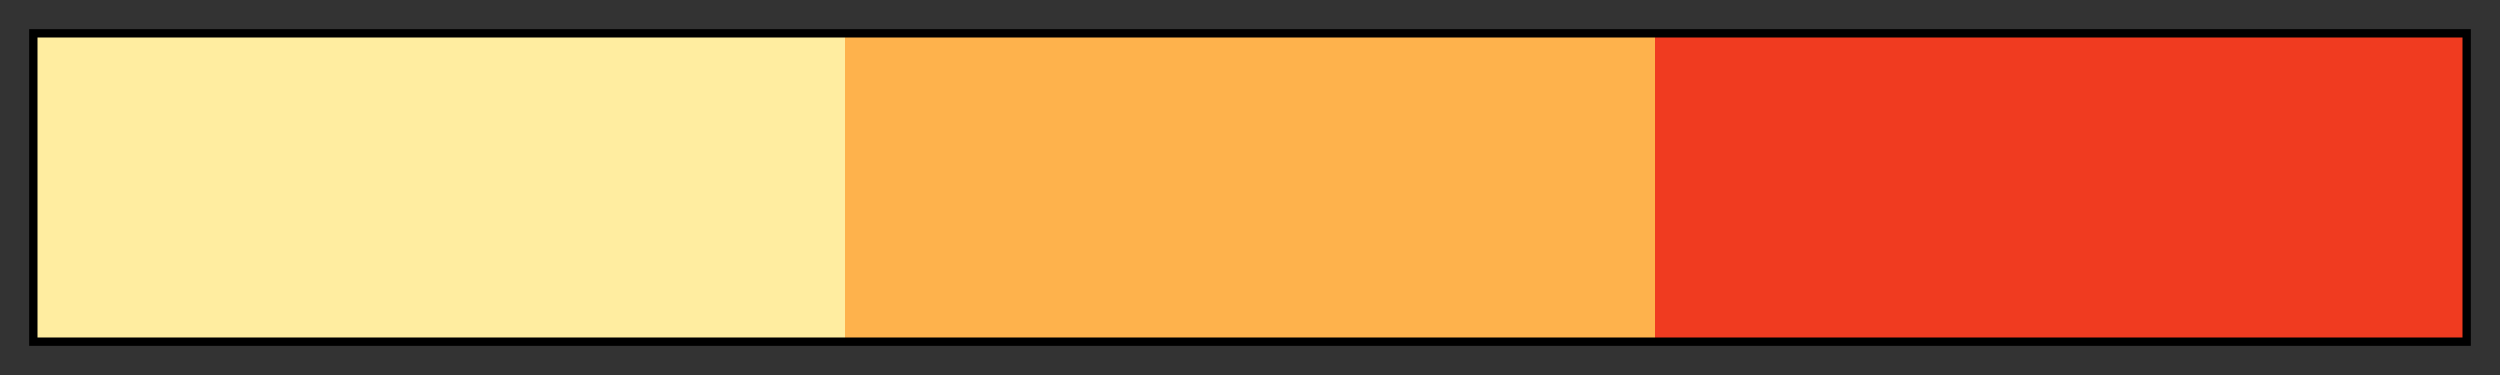 <svg height="45" viewBox="0 0 300 45" width="300" xmlns="http://www.w3.org/2000/svg" xmlns:xlink="http://www.w3.org/1999/xlink"><rect x="0" y="0" width="300" height="45" fill="#333333" stroke="none"/><linearGradient id="a" gradientUnits="objectBoundingBox" spreadMethod="pad" x1="0%" x2="100%" y1="0%" y2="0%"><stop offset="0" stop-color="#ffeda0"/><stop offset=".333" stop-color="#ffeda0"/><stop offset=".333" stop-color="#feb24c"/><stop offset=".667" stop-color="#feb24c"/><stop offset=".667" stop-color="#f03b20"/><stop offset="1" stop-color="#f03b20"/></linearGradient><path d="m4 4h292v37h-292z" fill="url(#a)" stroke="#000"/></svg>